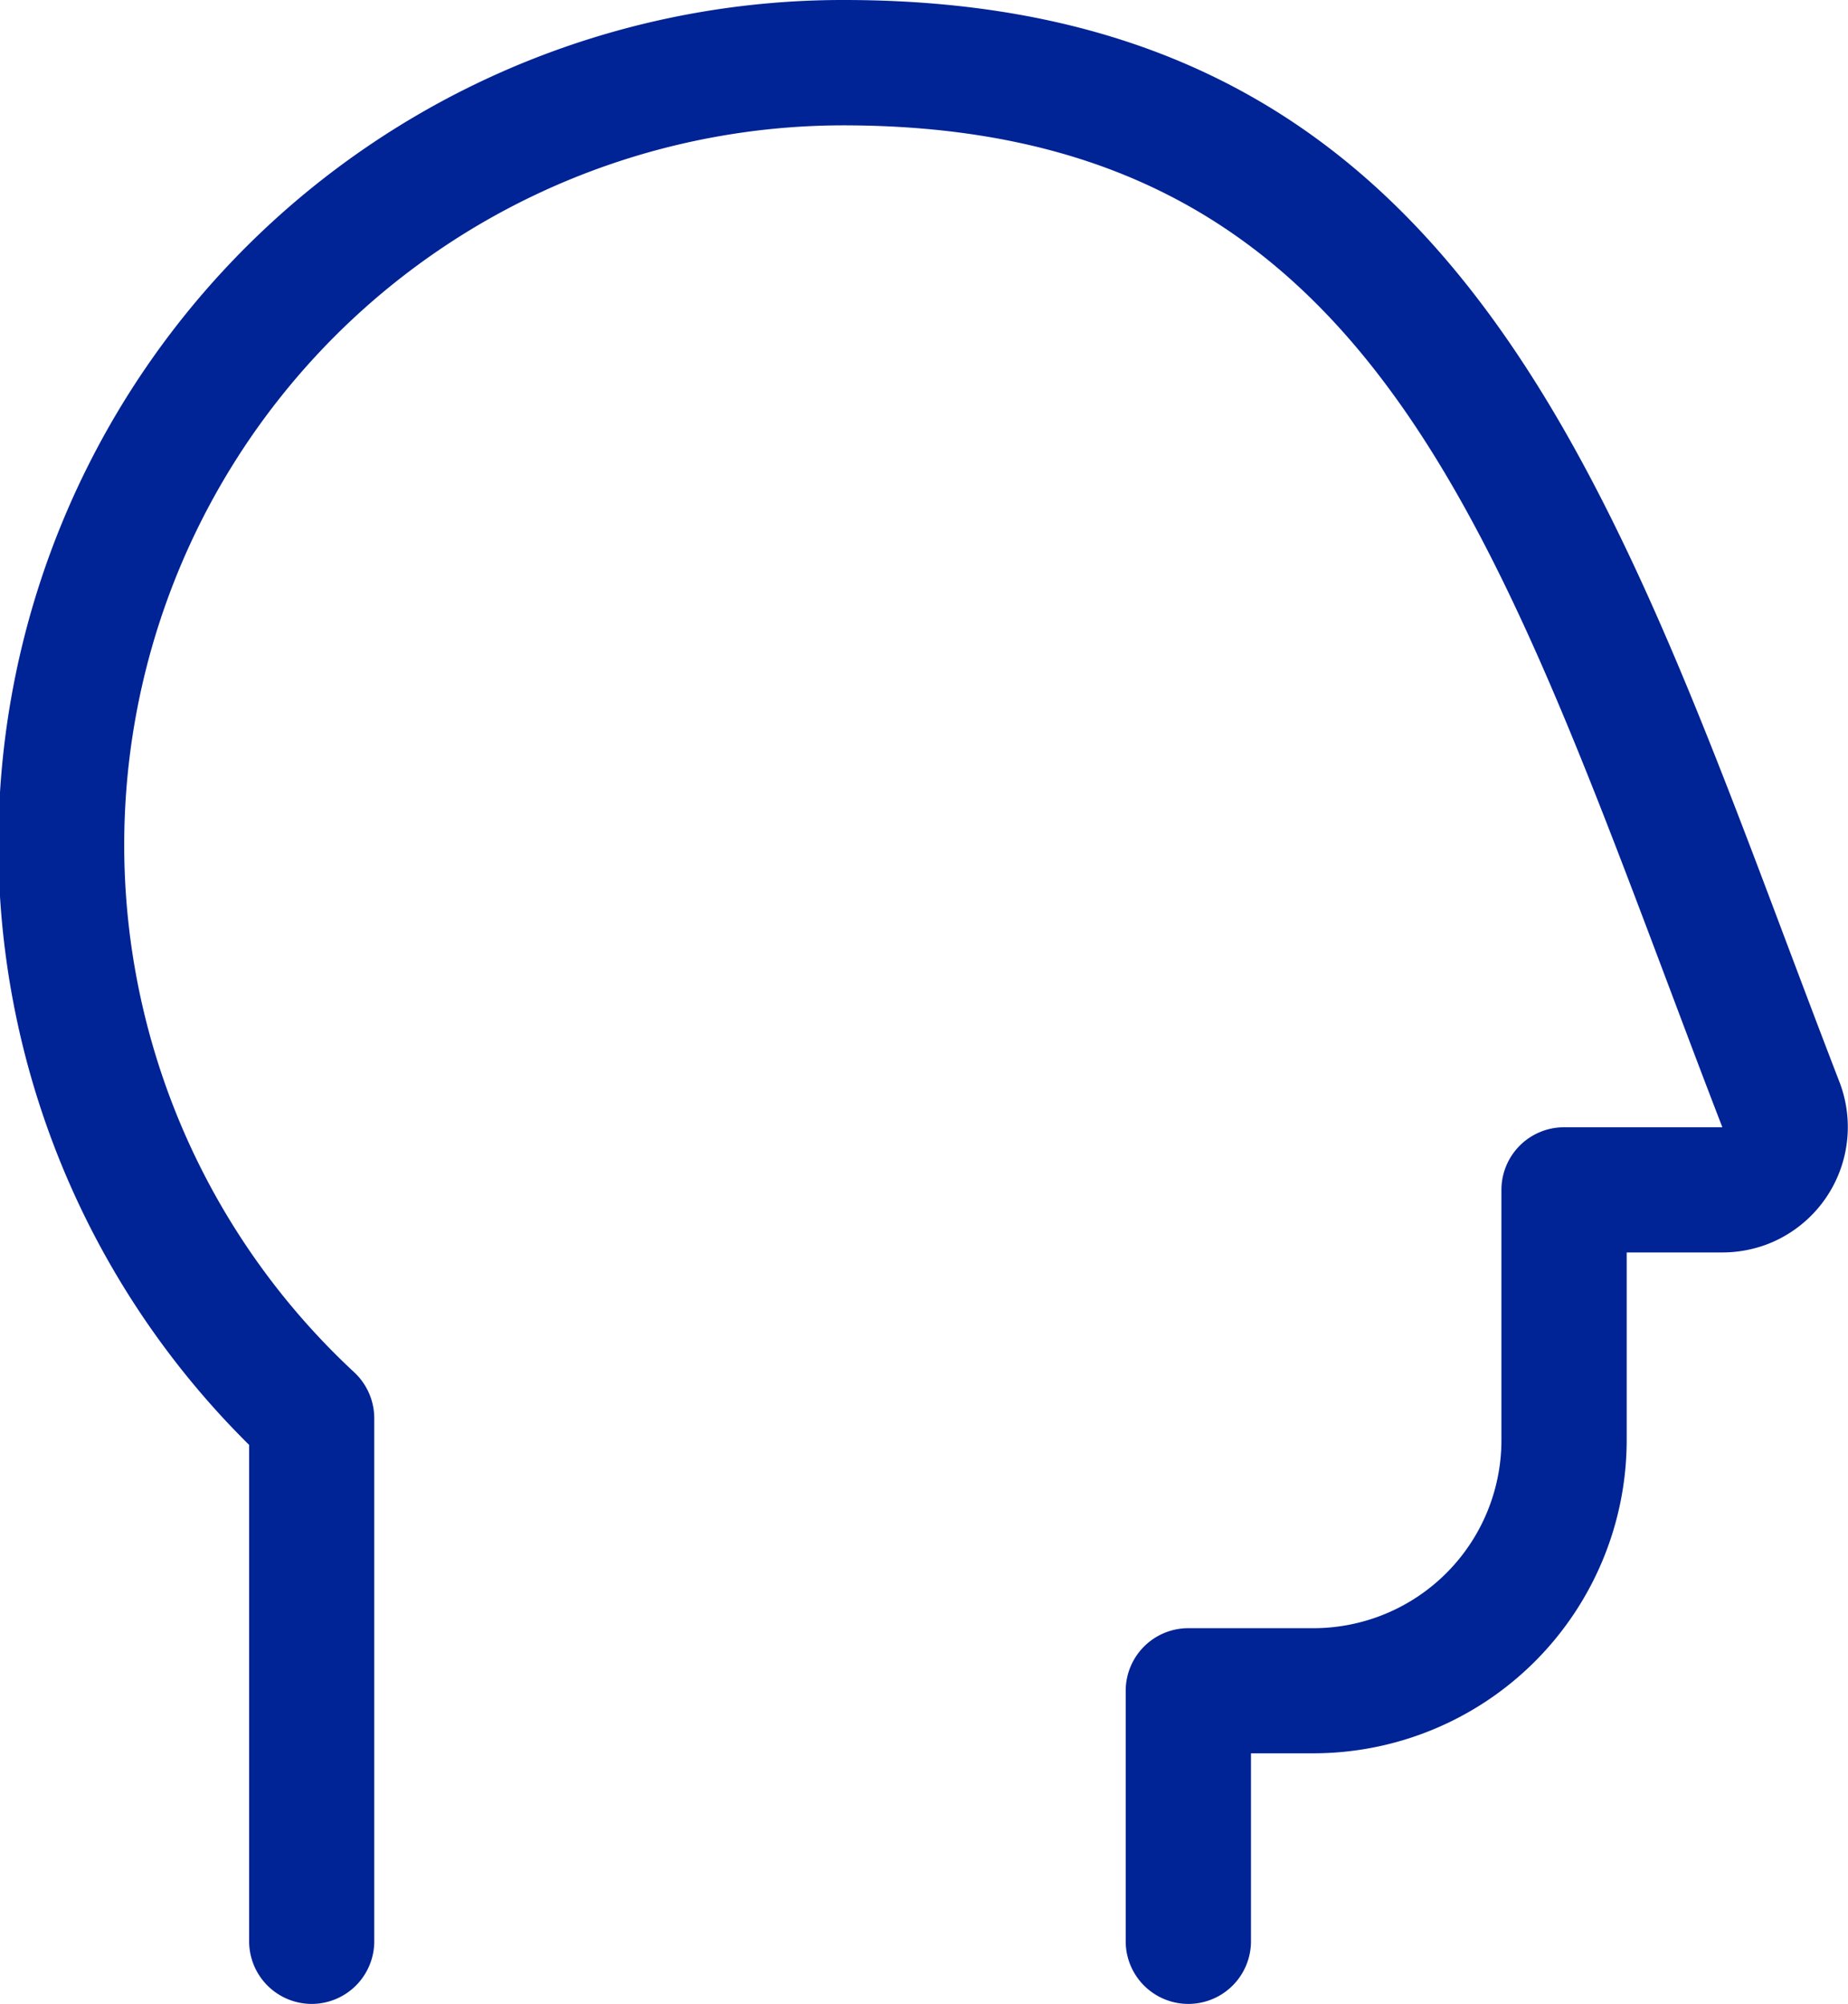<svg id="brain-head-1" xmlns="http://www.w3.org/2000/svg" width="25.168" height="27.292" viewBox="0 0 25.168 27.292">
  <path id="Tracé_226" data-name="Tracé 226" d="M5.067,27.291a.853.853,0,0,0,.853-.853V19.314a.857.857,0,0,0-.273-.625A9.8,9.8,0,0,1,12.3,1.707c6.836,0,8.685,4.911,11.245,11.71.24.637.483,1.284.735,1.935H22.124a.853.853,0,0,0-.853.853v3.411a2.561,2.561,0,0,1-2.559,2.558H17.007a.853.853,0,0,0-.853.853v3.411a.853.853,0,0,0,1.706,0v-2.56h.853a4.269,4.269,0,0,0,4.264-4.264V17.057h1.308a1.734,1.734,0,0,0,.609-.113,1.71,1.71,0,0,0,.984-2.2c-.248-.642-.487-1.277-.722-1.9C22.557,5.939,20.32,0,12.316,0a11.5,11.5,0,0,0-8.1,19.678v6.76A.853.853,0,0,0,5.067,27.291Z" transform="translate(-0.823)" fill="#002395"/>
</svg>
